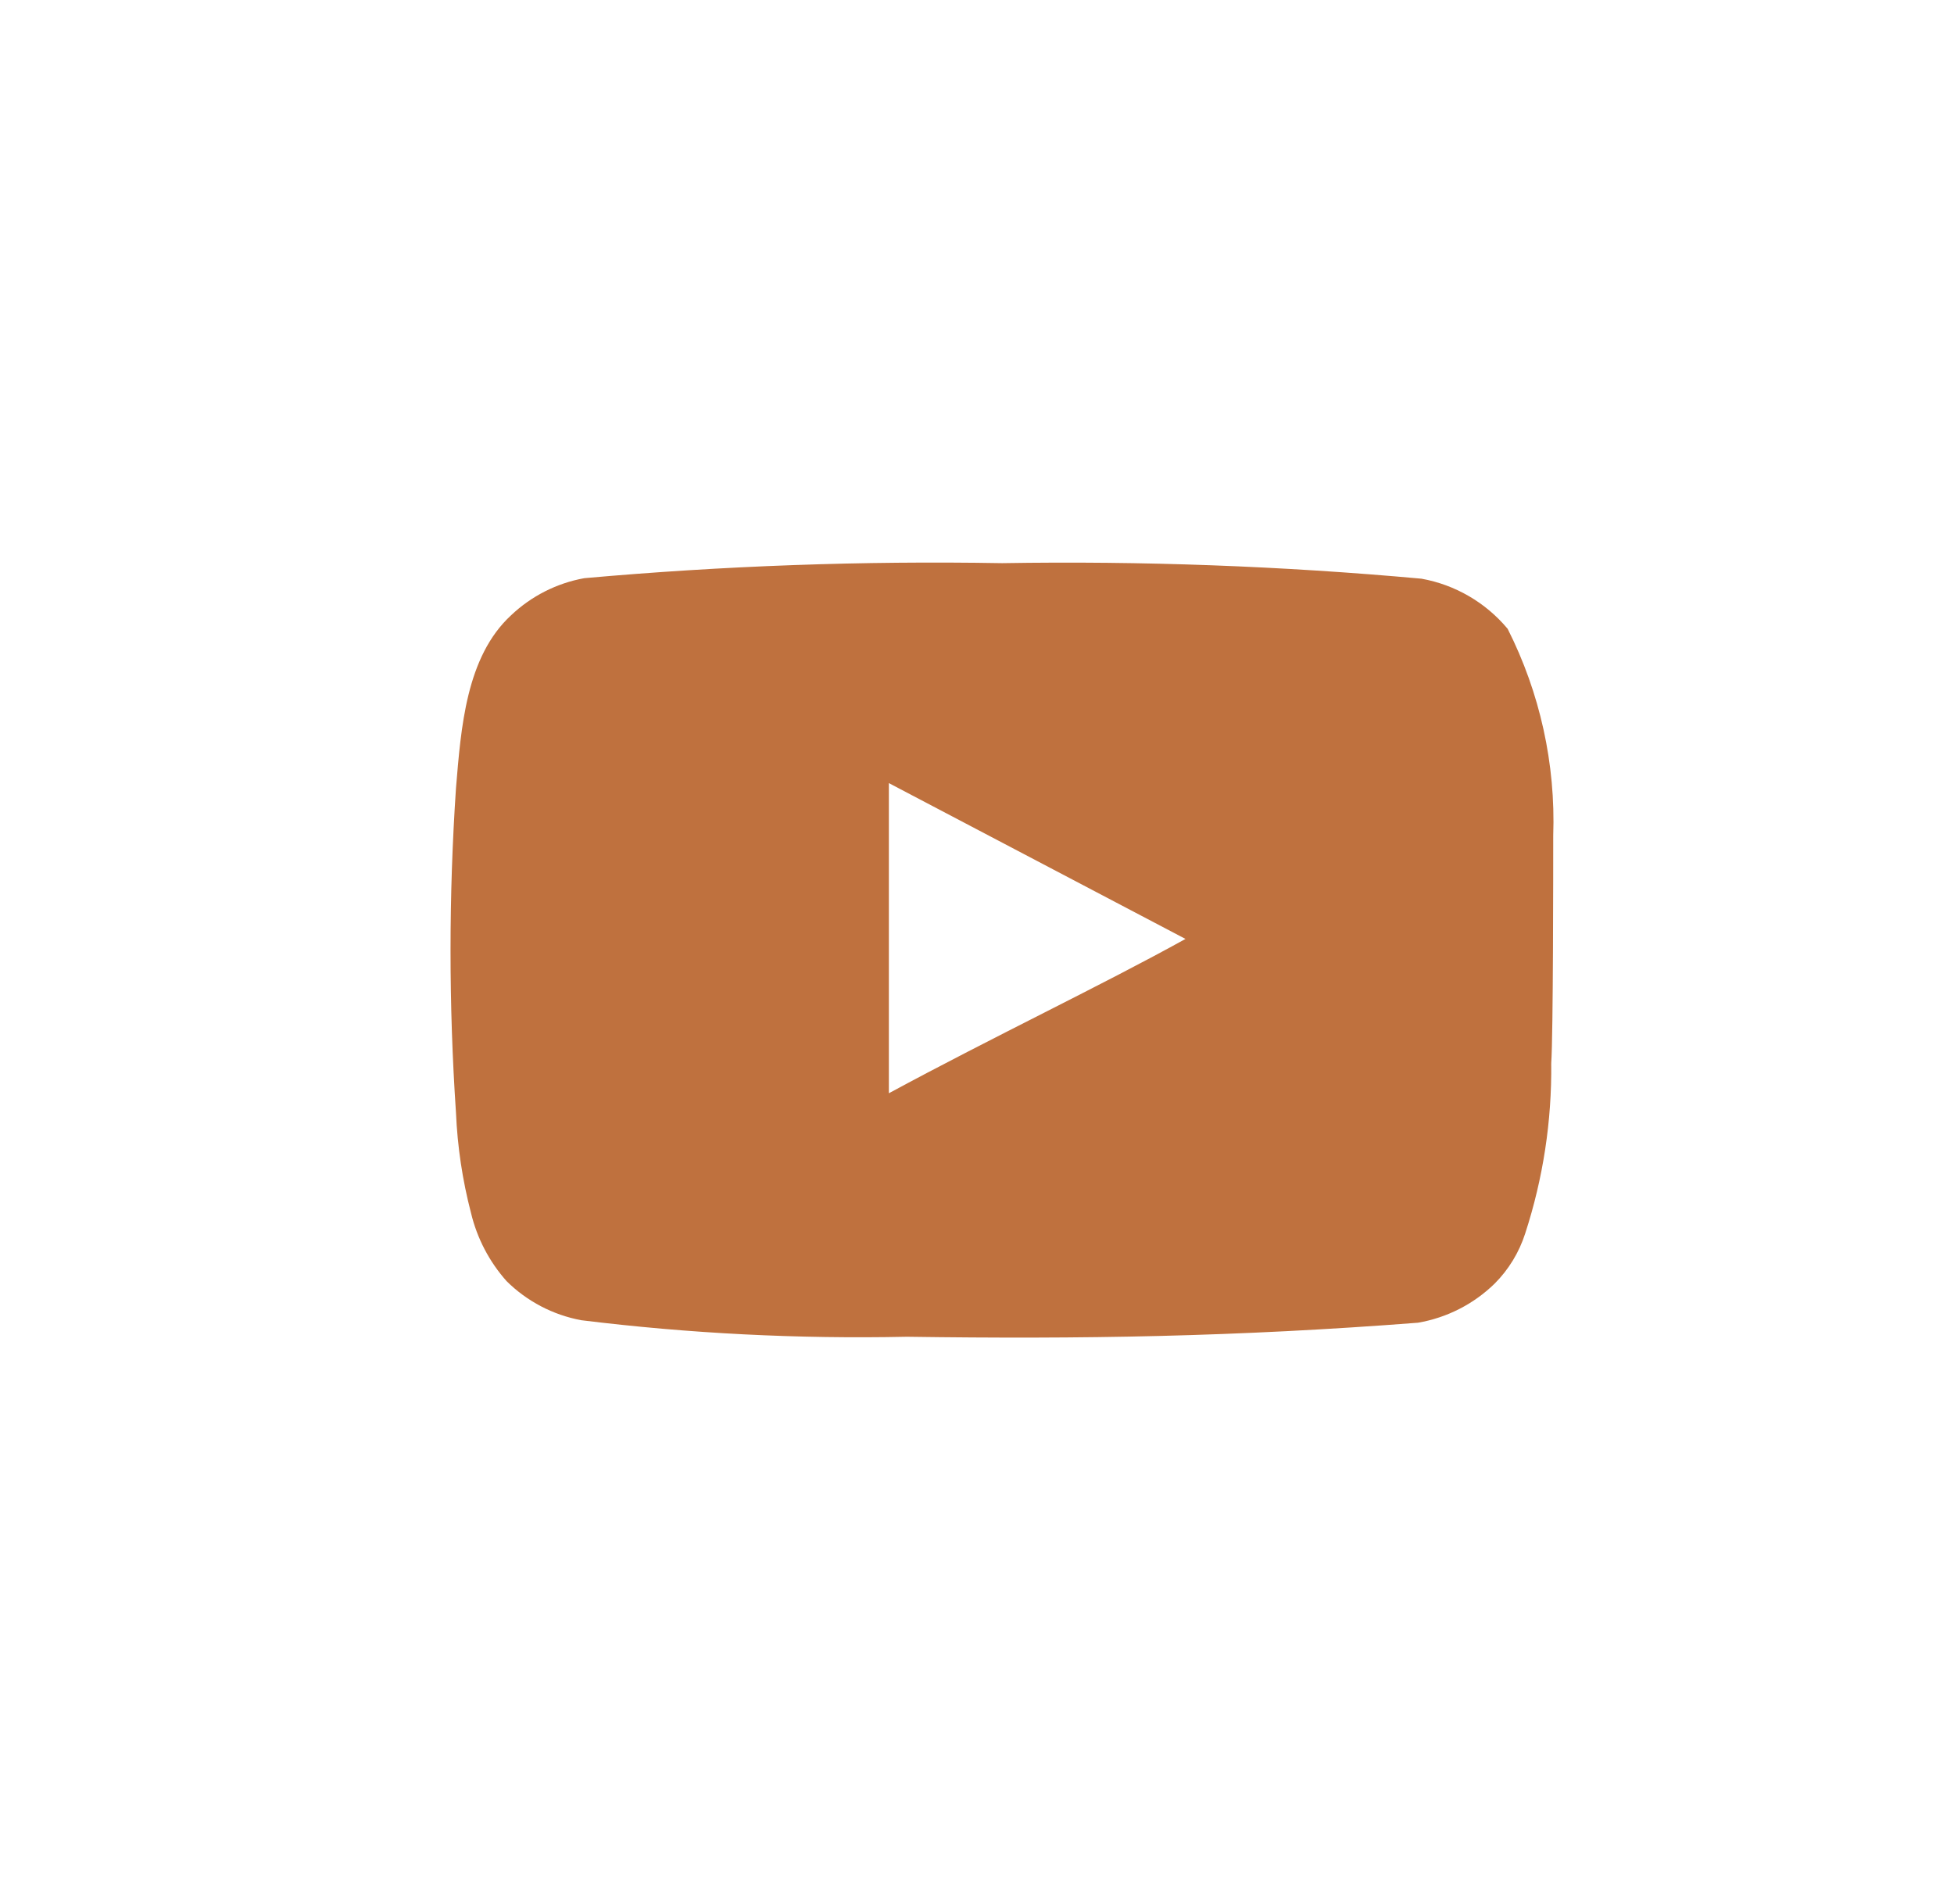 <svg width="39" height="38" viewBox="0 0 39 38" fill="none" xmlns="http://www.w3.org/2000/svg">
<path d="M31.001 16.68C31.05 15.248 30.737 13.828 30.091 12.55C29.652 12.025 29.044 11.671 28.371 11.55C25.588 11.297 22.794 11.194 20.001 11.24C17.218 11.192 14.434 11.292 11.661 11.54C11.113 11.639 10.605 11.897 10.201 12.28C9.301 13.11 9.201 14.53 9.101 15.73C8.956 17.887 8.956 20.052 9.101 22.21C9.13 22.885 9.23 23.555 9.401 24.21C9.522 24.715 9.766 25.182 10.111 25.57C10.518 25.973 11.037 26.245 11.601 26.35C13.757 26.616 15.929 26.726 18.101 26.68C21.601 26.73 24.671 26.68 28.301 26.4C28.878 26.301 29.412 26.029 29.831 25.62C30.111 25.34 30.32 24.997 30.441 24.62C30.799 23.522 30.974 22.374 30.961 21.22C31.001 20.66 31.001 17.28 31.001 16.68ZM17.741 21.82V15.63L23.661 18.74C22.001 19.66 19.811 20.7 17.741 21.82Z" fill="#BF713E"/>
</svg>
